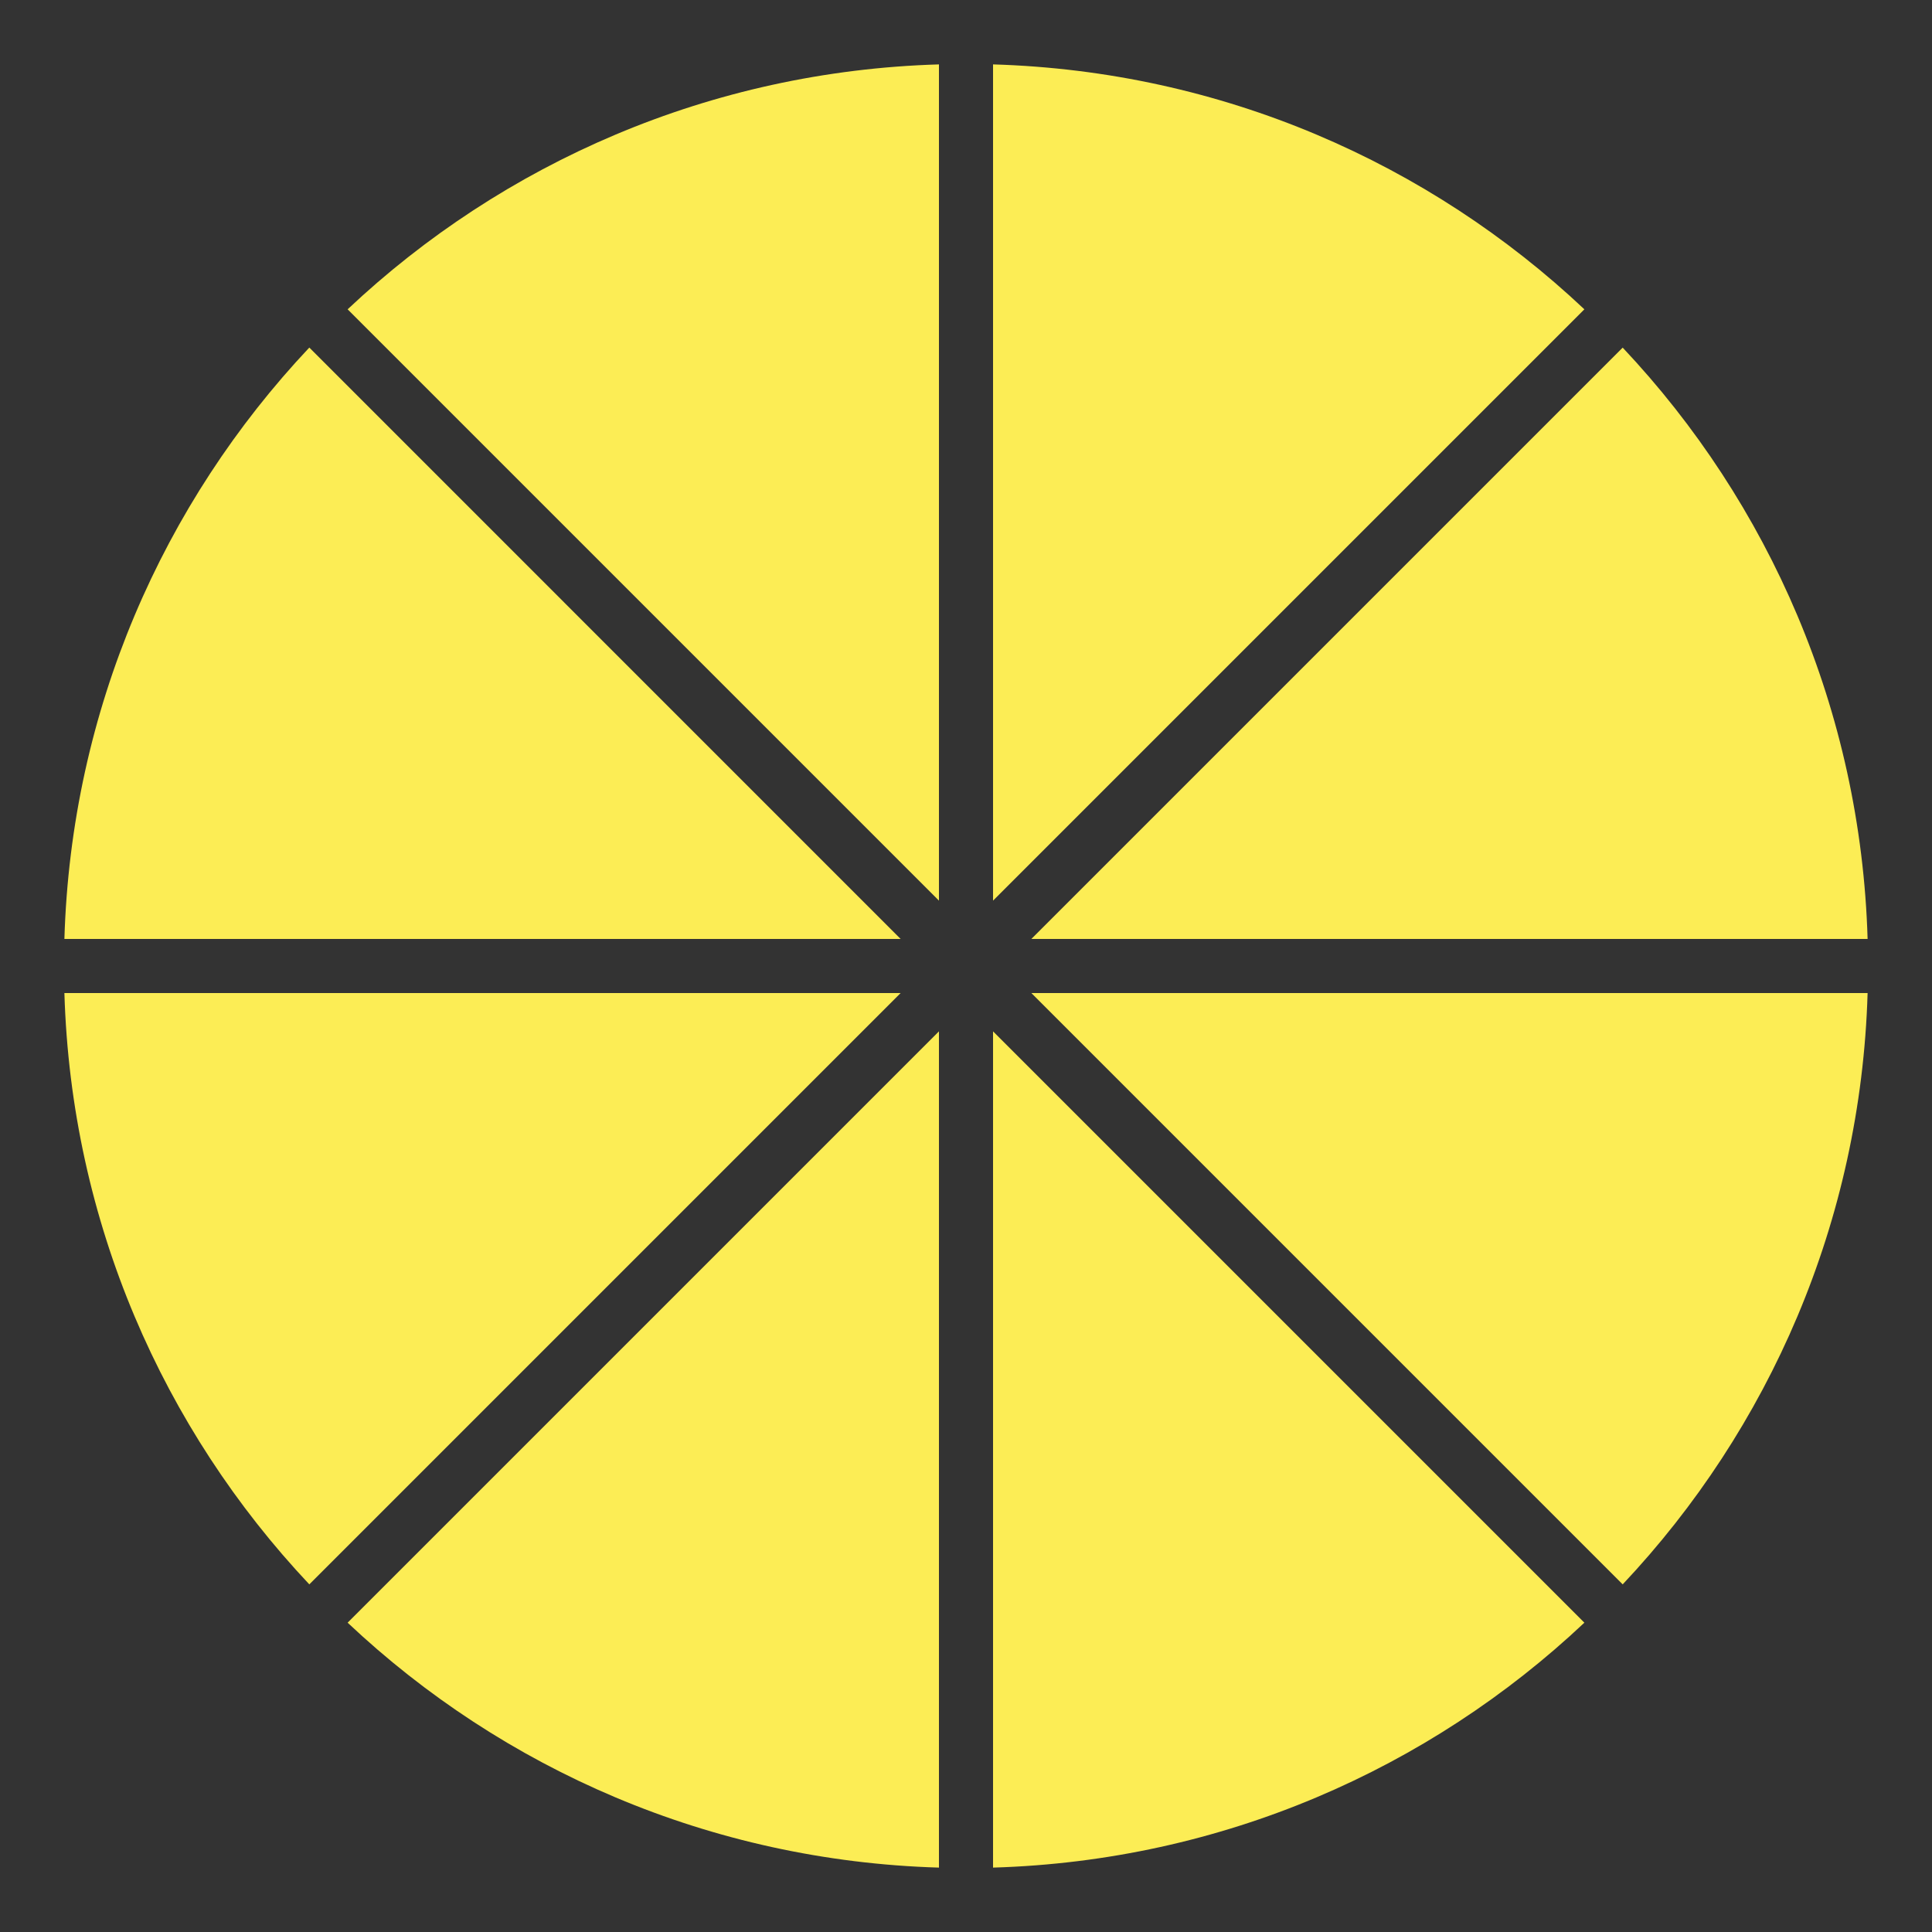 <?xml version="1.0" encoding="utf-8"?>
<!-- Generator: Adobe Illustrator 24.3.0, SVG Export Plug-In . SVG Version: 6.00 Build 0)  -->
<svg version="1.1" id="Ebene_1" xmlns="http://www.w3.org/2000/svg" xmlns:xlink="http://www.w3.org/1999/xlink" x="0px" y="0px"
	 viewBox="0 0 300 300" style="enable-background:new 0 0 300 300;" xml:space="preserve">
<rect x="0" y="0" width="300" height="300" fill="#333333" stroke="none"/>
<style type="text/css">
	.st0{fill:#FFED00;}
	.st1{fill:#FFFFFF;}
	.st2{fill:#FFFFFF;stroke:#FFFFFF;stroke-width:3;stroke-miterlimit:10;}
	.st3{fill:#FCED55;}
</style>
<rect x="128.35" y="-59.7" class="st0" width="33.5" height="33.5"/>
<polygon class="st1" points="153.33,-102.98 143.87,-86.61 162.78,-86.61 "/>
<polygon class="st1" points="154.97,-103.86 164.42,-87.48 173.88,-103.86 "/>
<polygon class="st1" points="153.36,-106.94 143.9,-123.31 162.81,-123.31 "/>
<polygon class="st1" points="154.62,-105.88 164.08,-122.26 173.53,-105.88 "/>
<polygon class="st1" points="132.84,-103.8 142.29,-87.43 151.75,-103.8 "/>
<polygon class="st1" points="132.94,-105.89 142.39,-122.27 151.85,-105.89 "/>
<circle class="st0" cx="50.38" cy="-89.5" r="50"/>
<line class="st2" x1="50.38" y1="-23.67" x2="50.38" y2="-155.33"/>
<line class="st2" x1="116.22" y1="-89.5" x2="-15.45" y2="-89.5"/>
<line class="st2" x1="96.94" y1="-42.95" x2="3.83" y2="-136.05"/>
<line class="st2" x1="96.94" y1="-136.05" x2="3.83" y2="-42.95"/>
<g>
	<path class="st3" d="M139.85,145.8L48.03,53.97C25.3,78.1,11.05,110.28,10,145.8H139.85z"/>
	<path class="st3" d="M145.8,139.85V10c-35.51,1.05-67.69,15.3-91.82,38.03L145.8,139.85z"/>
	<path class="st3" d="M154.2,10v129.85l91.82-91.82C221.9,25.3,189.72,11.05,154.2,10z"/>
	<path class="st3" d="M139.85,154.2H10c1.05,35.51,15.3,67.69,38.03,91.82L139.85,154.2z"/>
	<path class="st3" d="M160.15,154.2l91.82,91.82c22.73-24.13,36.98-56.31,38.03-91.82H160.15z"/>
	<path class="st3" d="M145.8,160.15l-91.82,91.82C78.1,274.7,110.28,288.95,145.8,290V160.15z"/>
	<path class="st3" d="M160.15,145.8H290c-1.05-35.51-15.3-67.69-38.03-91.82L160.15,145.8z"/>
	<path class="st3" d="M154.2,160.15V290c35.51-1.05,67.69-15.3,91.82-38.03L154.2,160.15z"/>
</g>
</svg>

